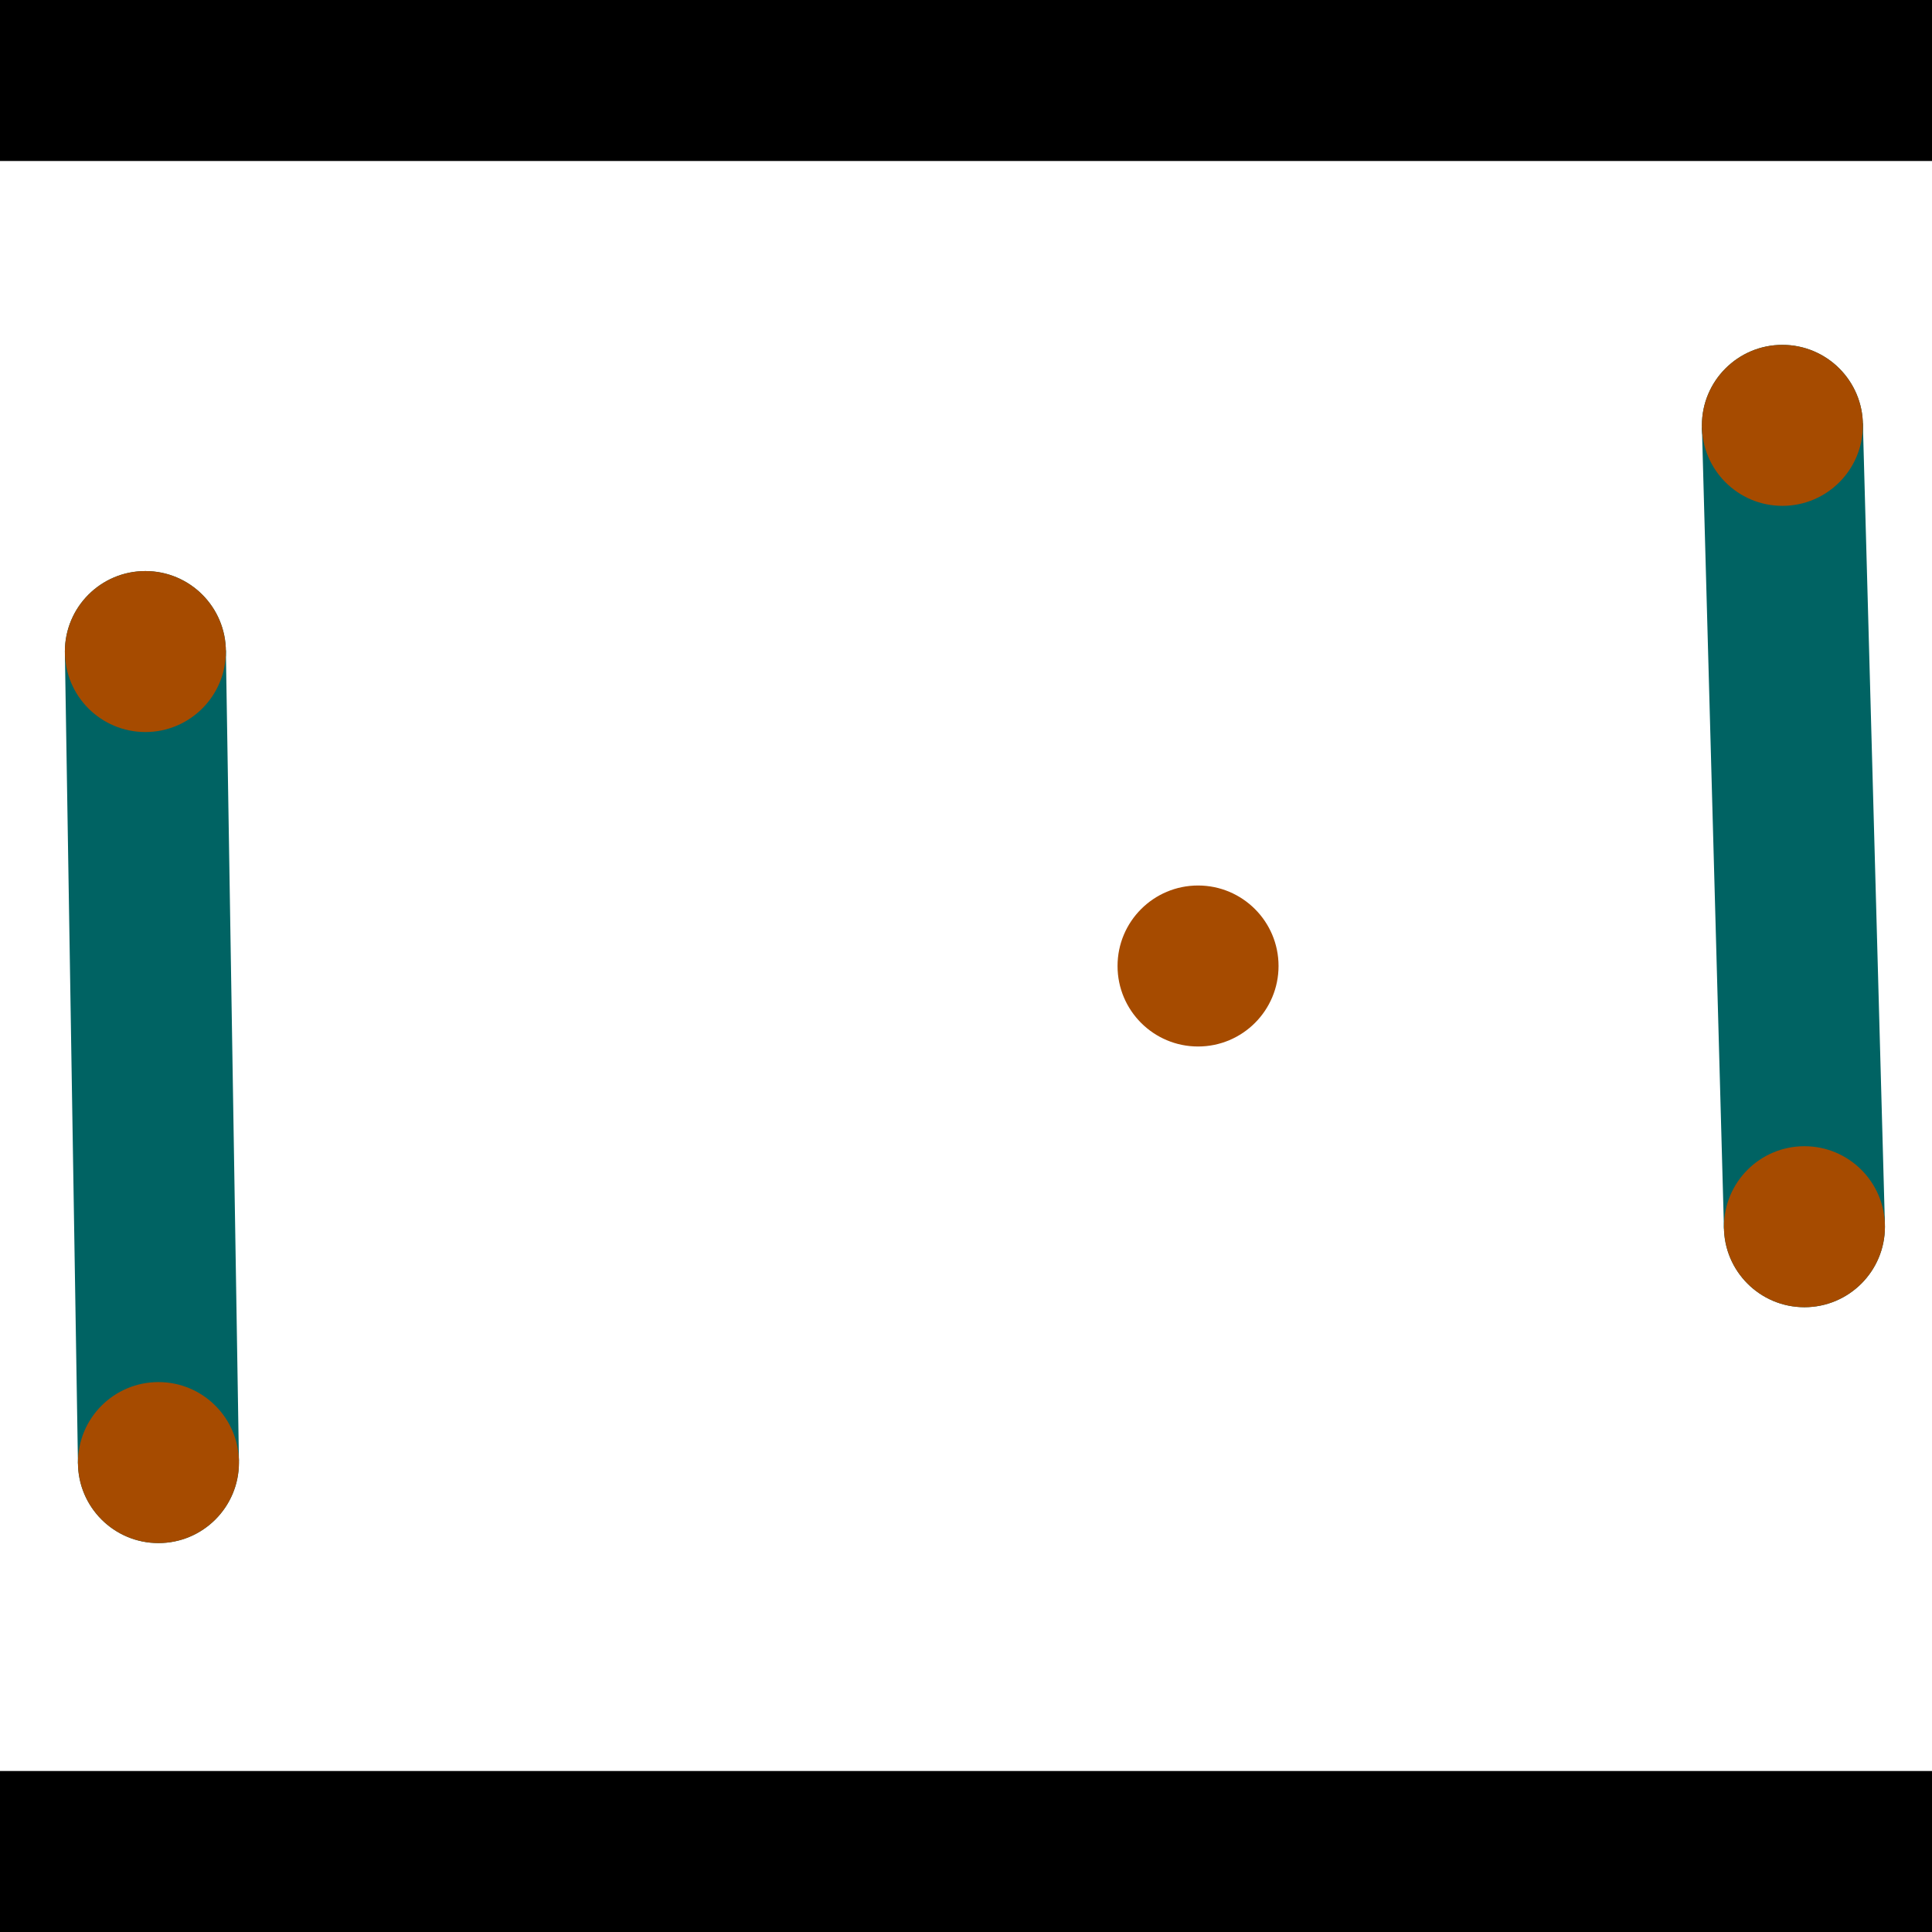 <?xml version="1.0" encoding="utf-8"?> <!-- Generator: Adobe Illustrator 13.0.0, SVG Export Plug-In . SVG Version: 6.00 Build 14948)  --> <svg version="1.2" baseProfile="tiny" id="Layer_1" xmlns="http://www.w3.org/2000/svg" xmlns:xlink="http://www.w3.org/1999/xlink" x="0px" y="0px" width="512px" height="512px" viewBox="0 0 512 512" xml:space="preserve">
<rect x="0" y="0" width="512" height="512" fill="#333333" stroke="none"/>
<polygon points="0,0 512,0 512,512 0,512" style="fill:#ffffff; stroke:#000000;stroke-width:0"/>
<polygon points="17.195,173.011 59.857,172.324 63.322,387.255 20.66,387.943" style="fill:#006363; stroke:#000000;stroke-width:0"/>
<circle fill="#006363" stroke="#006363" stroke-width="0" cx="38.526" cy="172.667" r="21.333"/>
<circle fill="#006363" stroke="#006363" stroke-width="0" cx="41.991" cy="387.599" r="21.333"/>
<polygon points="451.028,113.312 493.678,112.139 499.52,324.506 456.87,325.679" style="fill:#006363; stroke:#000000;stroke-width:0"/>
<circle fill="#006363" stroke="#006363" stroke-width="0" cx="472.353" cy="112.725" r="21.333"/>
<circle fill="#006363" stroke="#006363" stroke-width="0" cx="478.195" cy="325.092" r="21.333"/>
<polygon points="1256,469.333 256,1469.33 -744,469.333" style="fill:#000000; stroke:#000000;stroke-width:0"/>
<polygon points="-744,42.667 256,-957.333 1256,42.667" style="fill:#000000; stroke:#000000;stroke-width:0"/>
<circle fill="#a64b00" stroke="#a64b00" stroke-width="0" cx="38.526" cy="172.667" r="21.333"/>
<circle fill="#a64b00" stroke="#a64b00" stroke-width="0" cx="41.991" cy="387.599" r="21.333"/>
<circle fill="#a64b00" stroke="#a64b00" stroke-width="0" cx="472.353" cy="112.725" r="21.333"/>
<circle fill="#a64b00" stroke="#a64b00" stroke-width="0" cx="478.195" cy="325.092" r="21.333"/>
<circle fill="#a64b00" stroke="#a64b00" stroke-width="0" cx="317.494" cy="256" r="21.333"/>
</svg>
